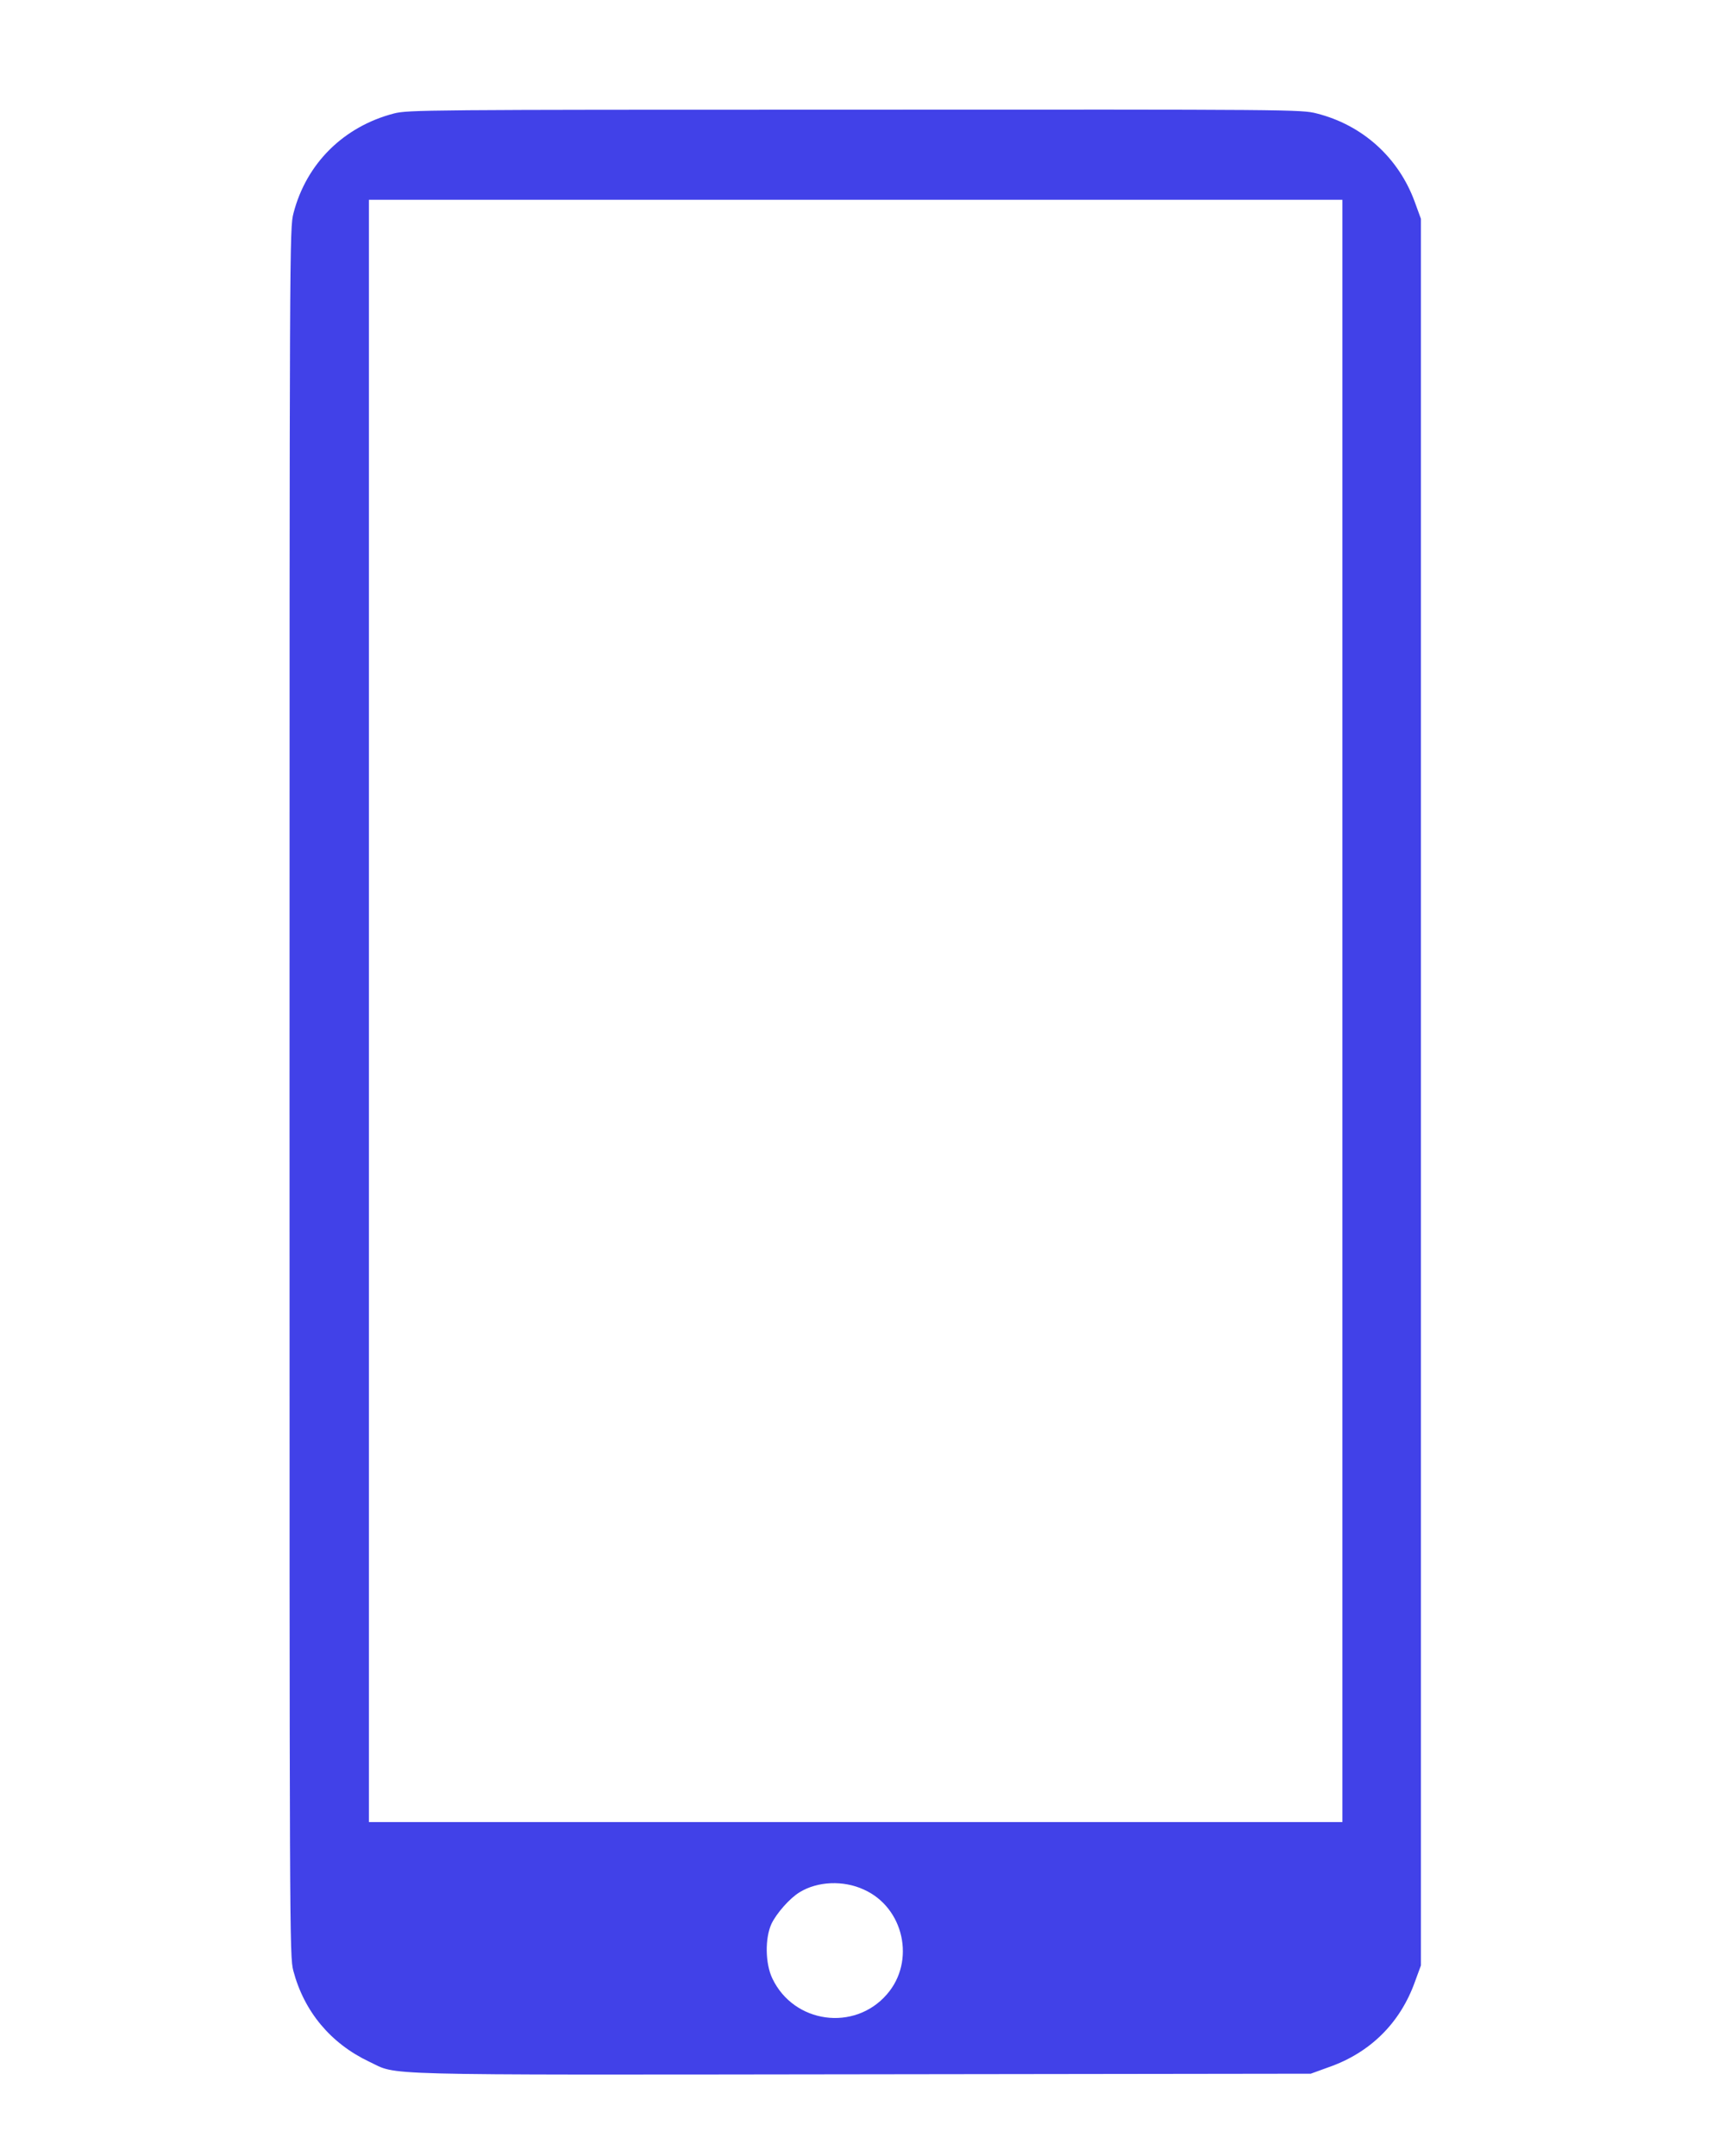 <?xml version="1.0" encoding="UTF-8"?>
<svg xmlns="http://www.w3.org/2000/svg" xmlns:xlink="http://www.w3.org/1999/xlink" width="32pt" height="40pt" viewBox="0 0 32 40" version="1.1">
<g id="surface1">
<path style=" stroke:none;fill-rule:nonzero;fill:rgb(25.49%,25.49%,90.98%);fill-opacity:1;" d="M 7.309 2.105 C 6.375 2.348 5.684 3.031 5.445 3.953 C 5.371 4.234 5.371 4.41 5.371 20.262 C 5.371 35.969 5.371 36.289 5.441 36.562 C 5.641 37.32 6.133 37.91 6.848 38.25 C 7.402 38.508 6.746 38.496 15.988 38.484 L 24.316 38.473 L 24.641 38.355 C 25.418 38.086 25.977 37.531 26.25 36.762 L 26.359 36.465 L 26.359 4.059 L 26.242 3.738 C 25.941 2.922 25.277 2.32 24.426 2.105 C 24.141 2.031 23.969 2.031 15.859 2.035 C 7.855 2.035 7.574 2.039 7.309 2.105 Z M 24.902 18.754 L 24.902 33.805 L 6.844 33.805 L 6.844 3.707 L 24.902 3.707 Z M 16.02 35.055 C 16.77 35.387 16.988 36.387 16.453 37 C 15.852 37.695 14.727 37.543 14.328 36.707 C 14.195 36.43 14.188 35.961 14.312 35.691 C 14.406 35.496 14.652 35.215 14.836 35.105 C 15.168 34.902 15.645 34.883 16.02 35.055 Z M 16.02 35.055 "/>
</g>
</svg>
